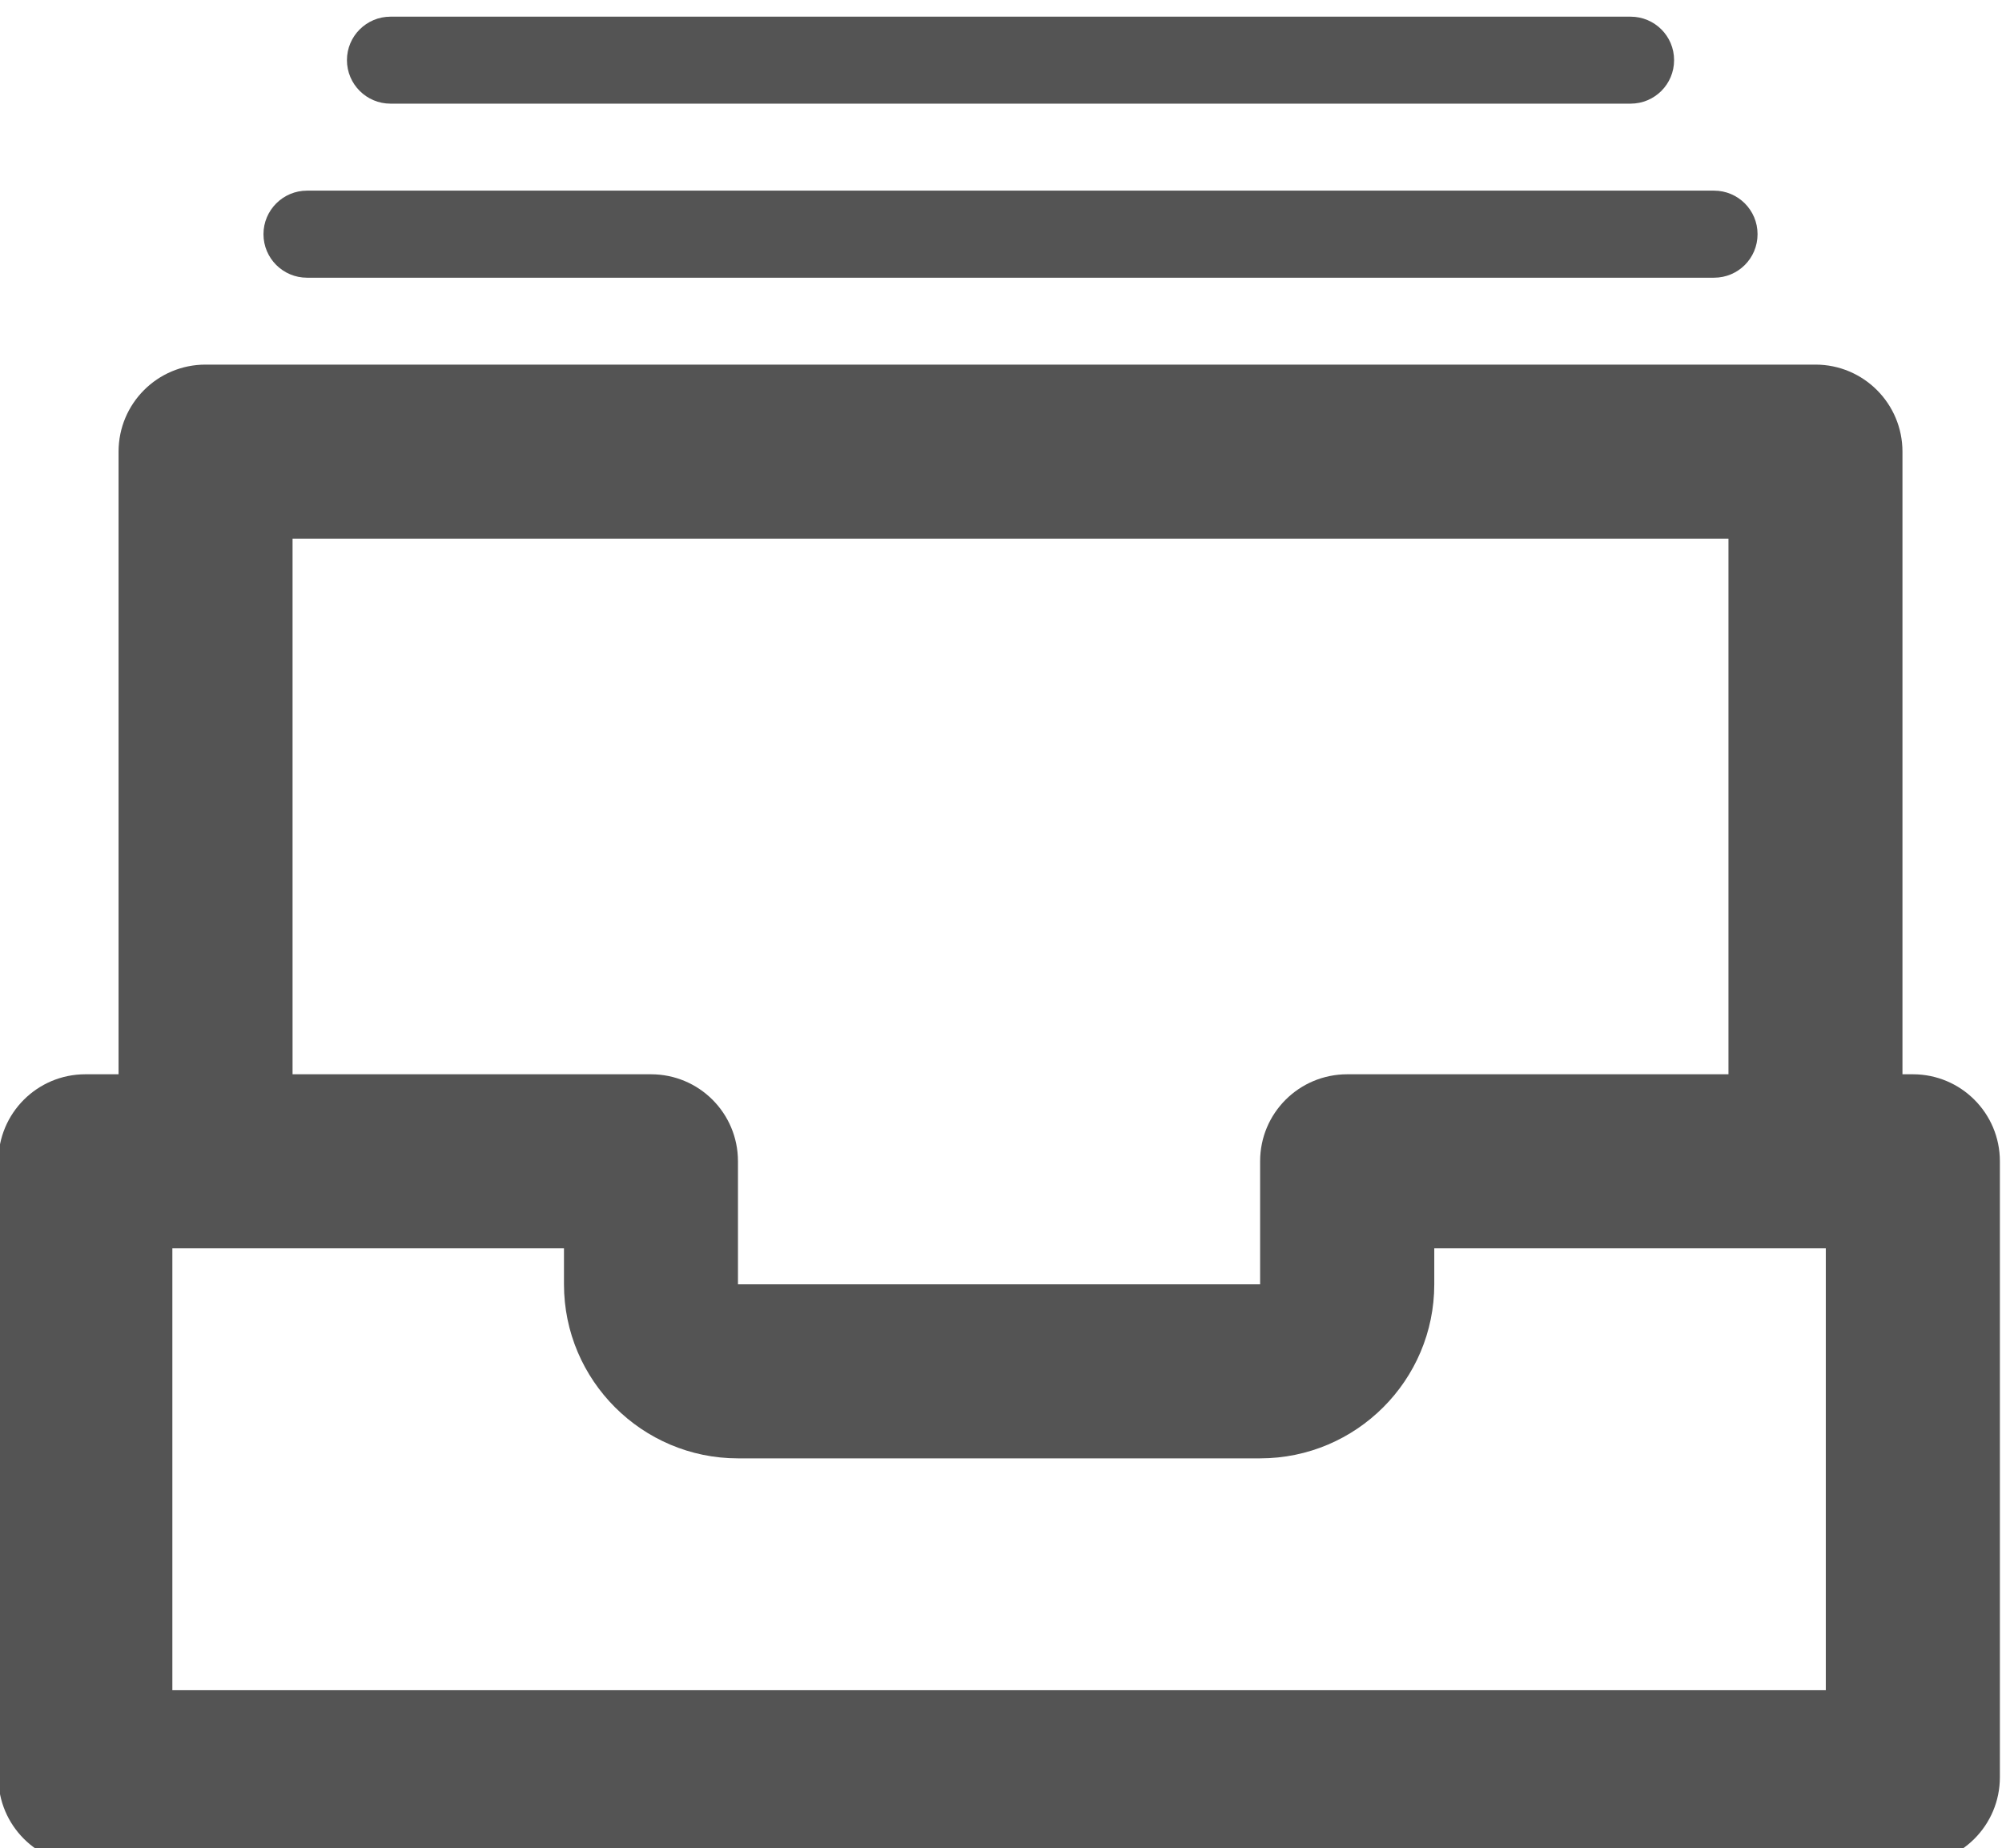 <?xml version='1.0' encoding='UTF-8'?>
<!-- Created with Inkscape (http://www.inkscape.org/) and export_objects.py -->
<svg xmlns:cc="http://creativecommons.org/ns#" xmlns:dc="http://purl.org/dc/elements/1.1/" xmlns:inkscape="http://www.inkscape.org/namespaces/inkscape" xmlns:rdf="http://www.w3.org/1999/02/22-rdf-syntax-ns#" xmlns:sodipodi="http://sodipodi.sourceforge.net/DTD/sodipodi-0.dtd" xmlns:xlink="http://www.w3.org/1999/xlink" xmlns="http://www.w3.org/2000/svg" version="1.1" id="svg2" xml:space="preserve" width="31.749px" height="29.312px" viewBox="0 0 31.749 29.312" sodipodi:docname="step131.svg" inkscape:version="0.92.1 r15371">
  <sodipodi:namedview pagecolor="#ffffff" bordercolor="#666666" borderopacity="1" objecttolerance="10" gridtolerance="10" guidetolerance="10" inkscape:pageopacity="0" inkscape:pageshadow="2" inkscape:window-width="1920" inkscape:window-height="1017" id="namedview4" showgrid="false" inkscape:zoom="2.7074568" inkscape:cx="251.64176" inkscape:cy="1027.077" inkscape:window-x="1912" inkscape:window-y="-8" inkscape:window-maximized="1" inkscape:current-layer="g10"/>
  <g inkscape:groupmode="layer" inkscape:label="step" transform="matrix(1.333,0,0,-1.333,-102.451,1057.512)">
    <g id="g6539" inkscape:label="131">
      <g transform="translate(78.908,773.221)" id="g462">
        <path inkscape:connector-curvature="0" id="path464" style="fill:#545454;fill-opacity:1;fill-rule:nonzero;stroke:none" d="M 0,0 H 19.671 V 5.258 H 15.013 V 4.83 c 0,-1.142 -0.929,-2.071 -2.072,-2.071 H 6.729 c -1.14,0 -2.07,0.929 -2.07,2.071 V 5.258 H 0 Z M 20.707,-2.071 H -1.035 c -0.572,0 -1.035,0.464 -1.035,1.036 v 7.329 c 0,0.572 0.463,1.035 1.035,1.035 h 6.729 c 0.573,0 1.035,-0.463 1.035,-1.035 V 4.83 h 6.212 v 1.464 c 0,0.572 0.463,1.035 1.037,1.035 h 6.729 c 0.572,0 1.035,-0.463 1.035,-1.035 v -7.329 c 0,-0.572 -0.463,-1.036 -1.035,-1.036"/>
      </g>
      <g transform="translate(98.456,778.64)" id="g466">
        <path inkscape:connector-curvature="0" id="path468" style="fill:#545454;fill-opacity:1;fill-rule:nonzero;stroke:none" d="M 0,0 C -0.572,0 -1.035,0.464 -1.035,1.036 V 8.283 H -18.118 V 1.036 C -18.118,0.464 -18.581,0 -19.153,0 c -0.573,0 -1.035,0.464 -1.035,1.036 v 8.282 c 0,0.572 0.462,1.036 1.035,1.036 H 0 c 0.572,0 1.035,-0.464 1.035,-1.036 V 1.036 C 1.035,0.464 0.572,0 0,0"/>
      </g>
      <g transform="translate(97.249,790.028)" id="g470">
        <path inkscape:connector-curvature="0" id="path472" style="fill:#545454;fill-opacity:1;fill-rule:nonzero;stroke:none" d="m 0,0 h -16.739 c -0.285,0 -0.518,0.231 -0.518,0.518 0,0.286 0.233,0.518 0.518,0.518 H 0 C 0.287,1.036 0.518,0.804 0.518,0.518 0.518,0.231 0.287,0 0,0"/>
      </g>
      <g transform="translate(96.256,792.099)" id="g474">
        <path inkscape:connector-curvature="0" id="path476" style="fill:#545454;fill-opacity:1;fill-rule:nonzero;stroke:none" d="m 0,0 h -14.753 c -0.285,0 -0.518,0.231 -0.518,0.518 0,0.286 0.233,0.517 0.518,0.517 L 0,1.035 C 0.287,1.035 0.518,0.804 0.518,0.518 0.518,0.231 0.287,0 0,0"/>
      </g>
    </g>
  </g>
</svg>
